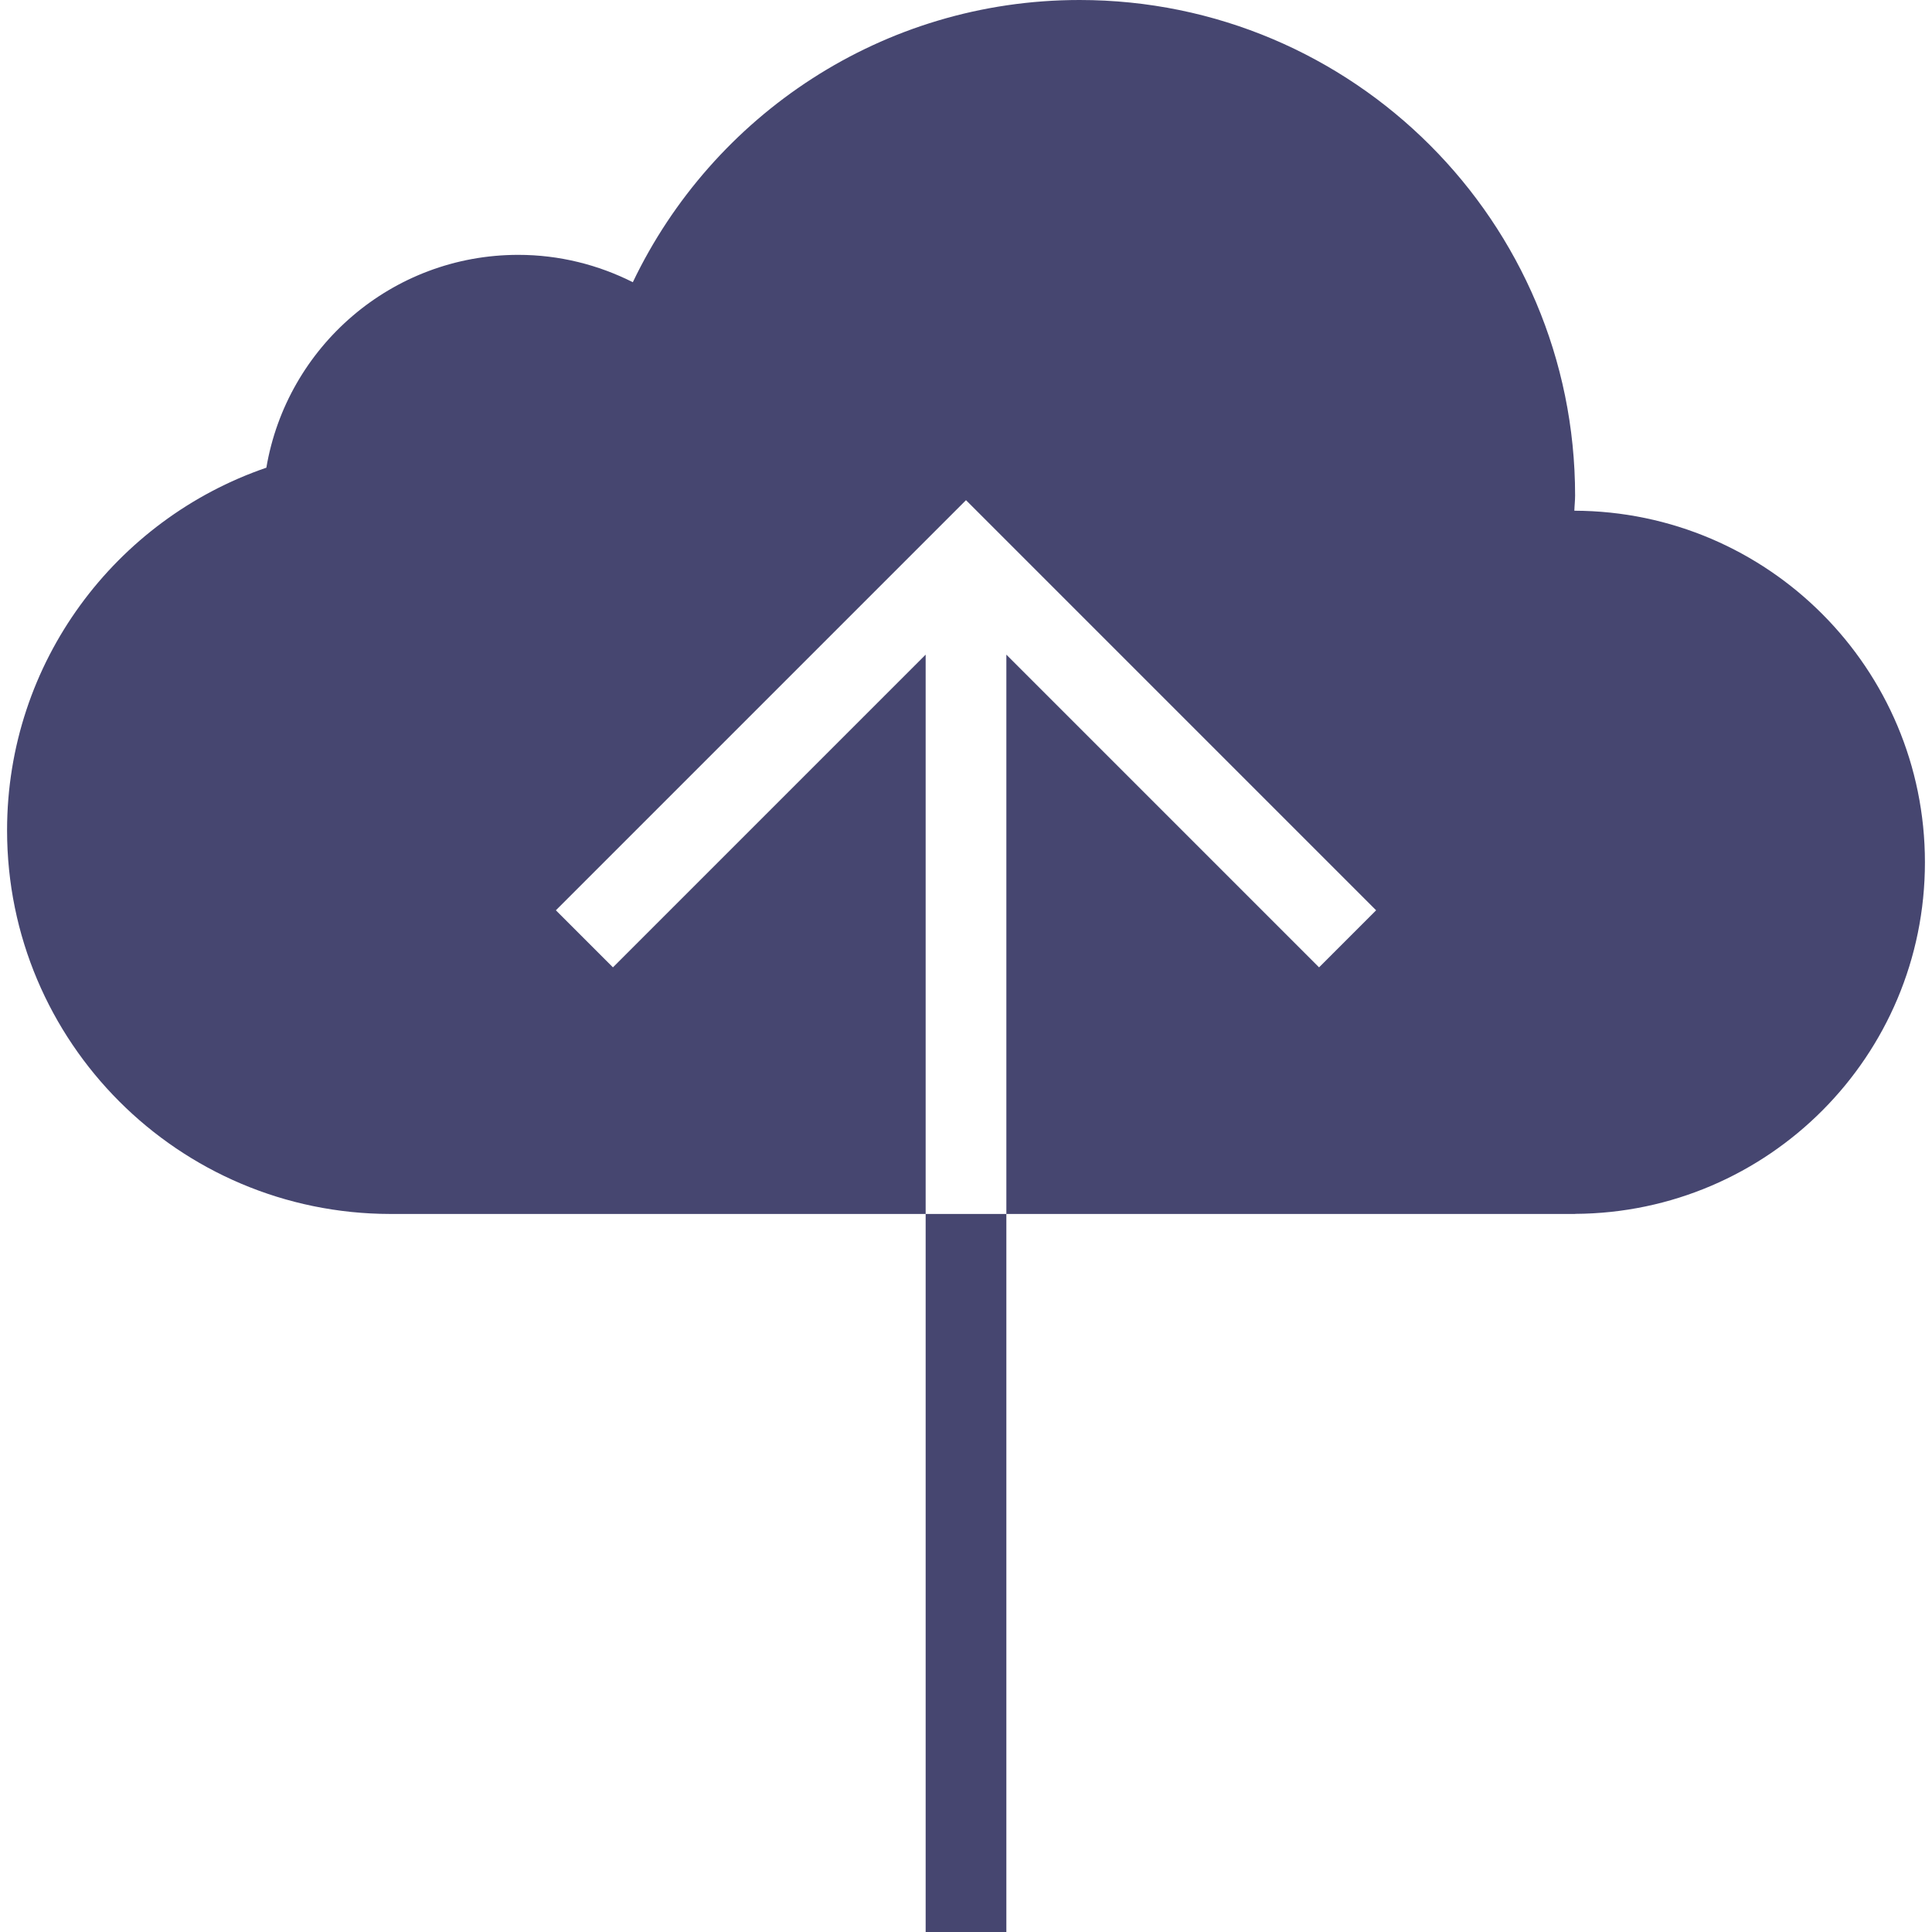 <?xml version="1.0" encoding="utf-8"?>
<!-- Generator: Adobe Illustrator 16.0.0, SVG Export Plug-In . SVG Version: 6.00 Build 0)  -->
<!DOCTYPE svg PUBLIC "-//W3C//DTD SVG 1.1//EN" "http://www.w3.org/Graphics/SVG/1.1/DTD/svg11.dtd">
<svg version="1.1" xmlns="http://www.w3.org/2000/svg" xmlns:xlink="http://www.w3.org/1999/xlink" x="0px" y="0px" width="900px"
	 height="900px" viewBox="0 0 900 900" enable-background="new 0 0 900 900" xml:space="preserve">
<g id="Layer_1">
</g>
<g id="Layer_2">
	<path fill="#464670" d="M896.707,401.701c0,90.187-72.88,163.298-162.964,163.764v0.044H181.848
		c-98.607-0.102-178.555-80.05-178.555-178.7c0-78.406,50.568-144.856,120.786-168.941c9.541-56.256,58.379-99.146,117.34-99.146
		c19.213,0,37.306,4.654,53.376,12.74C331.955,53.798,411.044,0,502.903,0c127.491,0,230.84,103.363,230.84,230.84
		c0,2.386-0.291,4.698-0.35,7.068C823.653,238.185,896.707,311.398,896.707,401.701z M431.204,304.956V900h37.597V304.956
		l145.671,145.673l26.577-26.58L450.002,233L258.951,424.049l26.581,26.58L431.204,304.956z"/>
</g>
<g id="Layer_3">
</g>
</svg>
